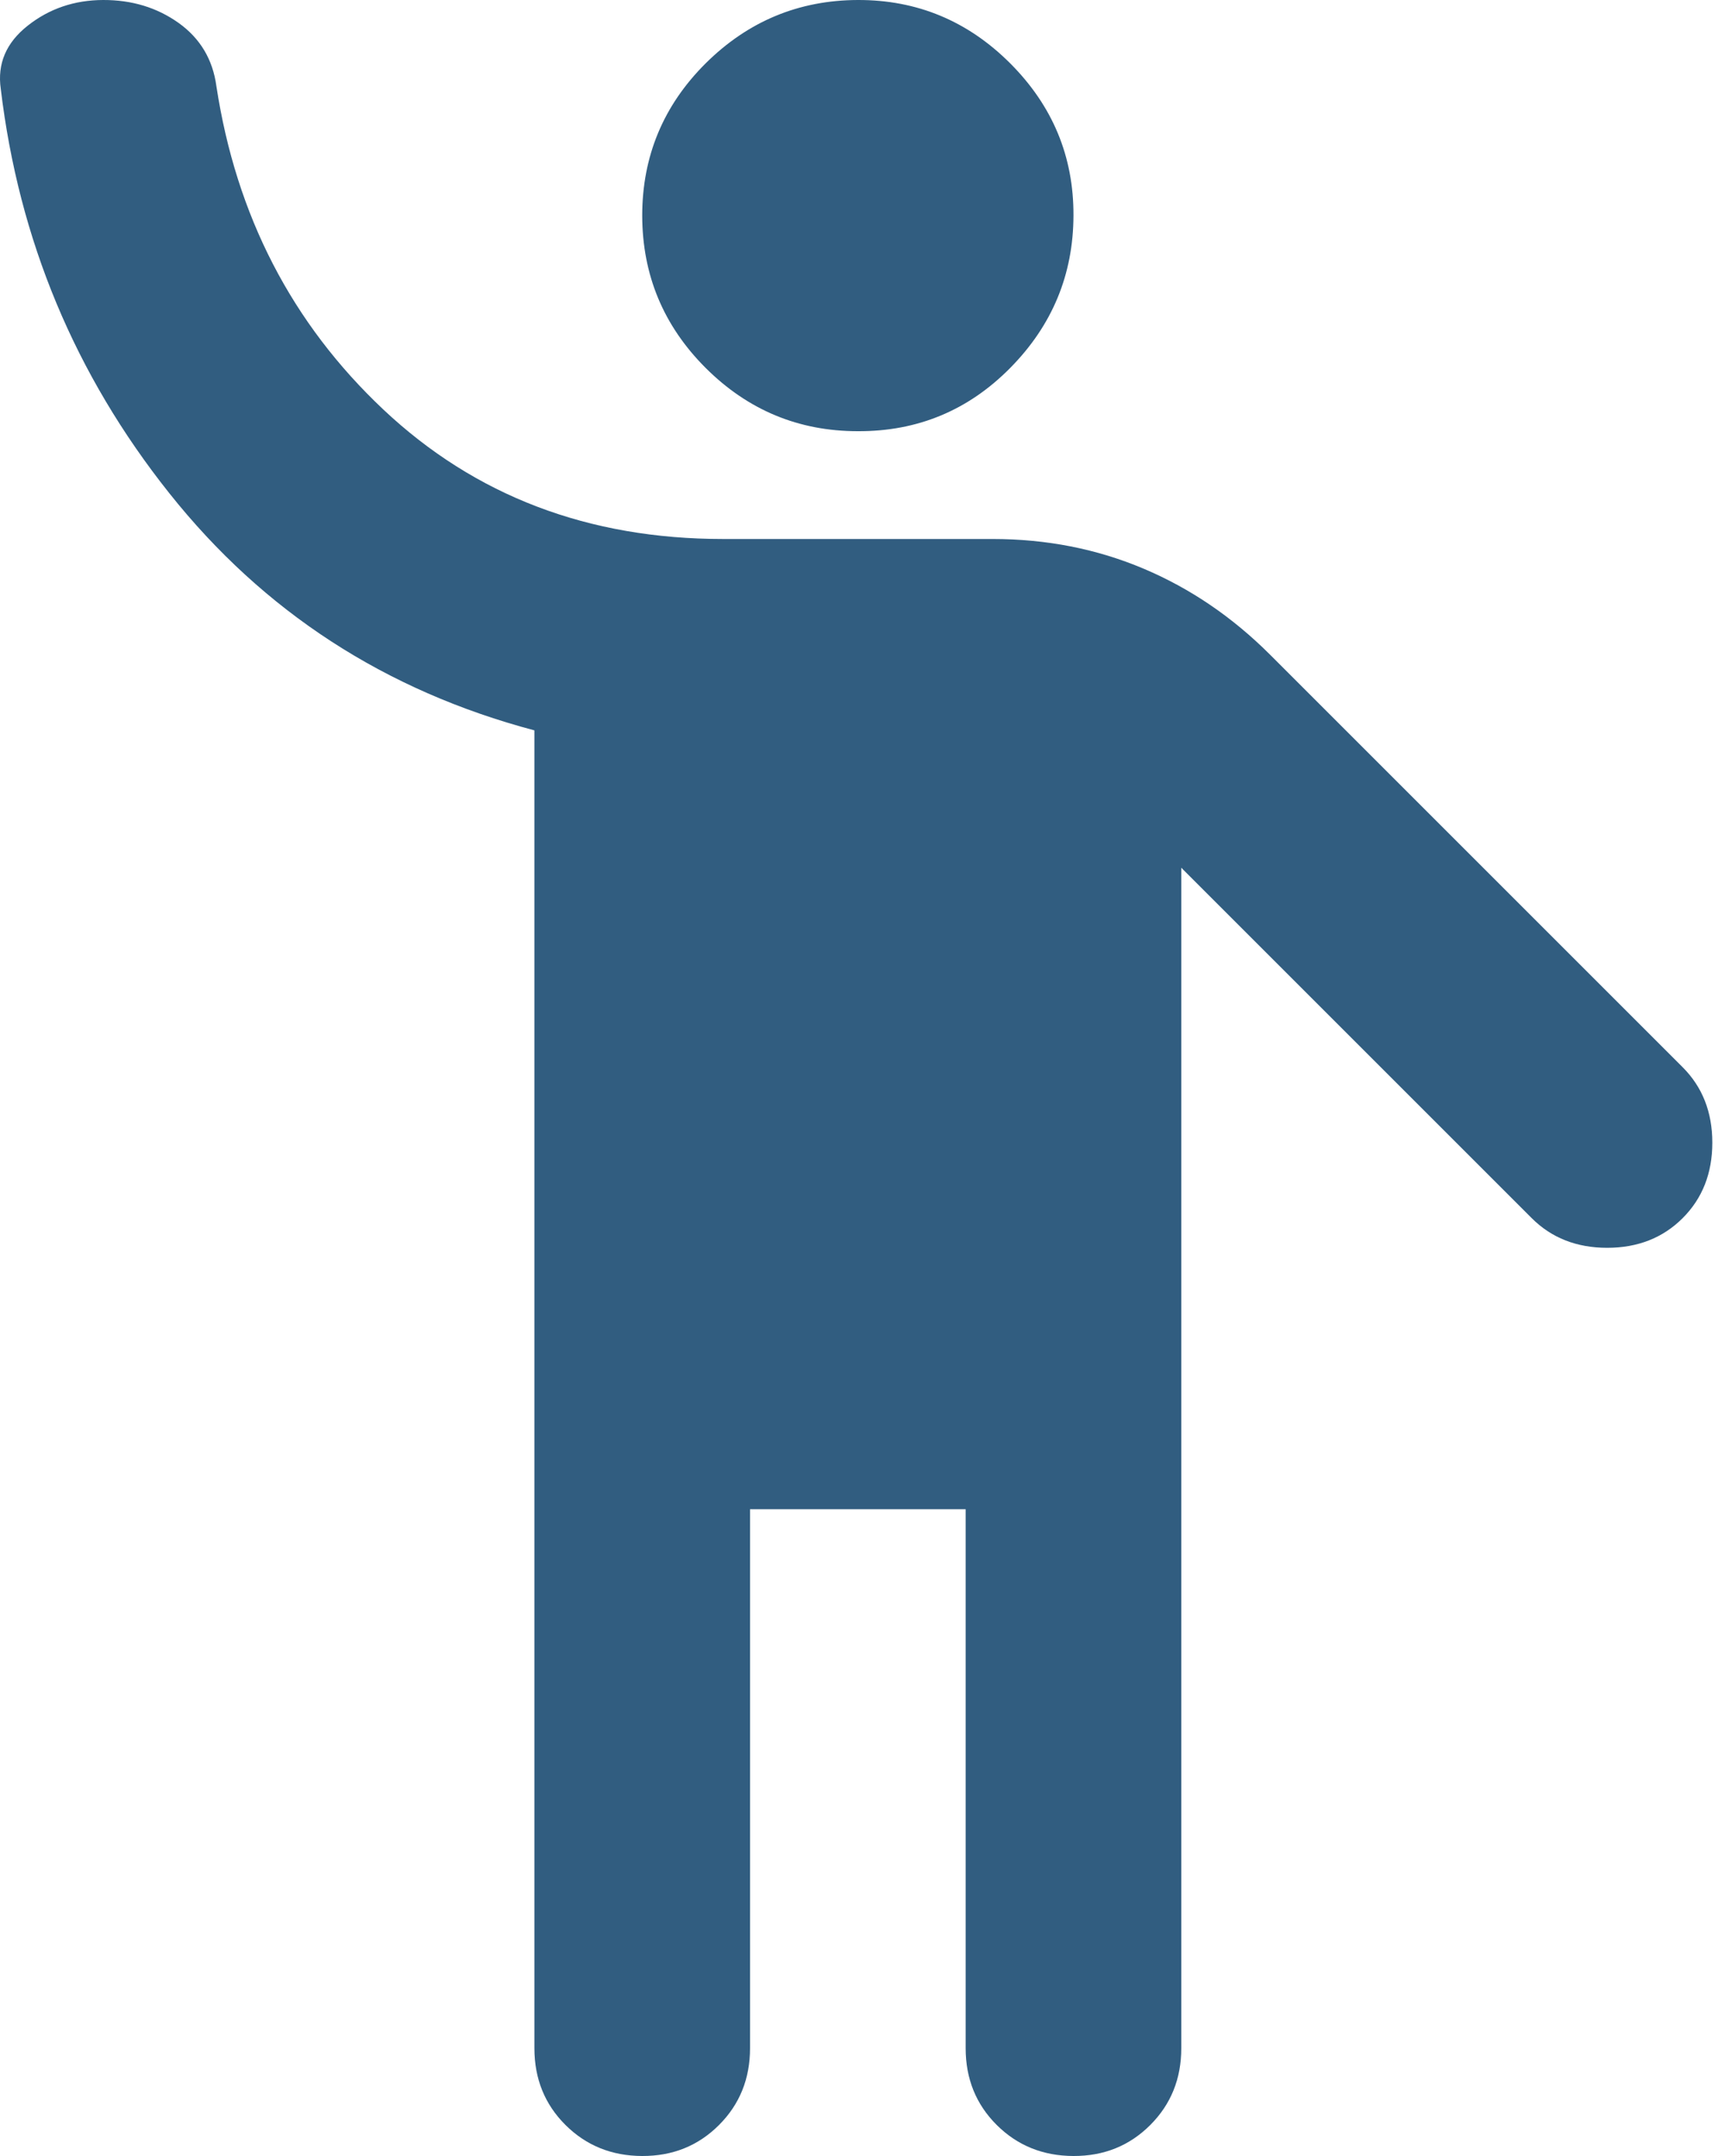 <svg width="20" height="25" viewBox="0 0 20 25" fill="none" xmlns="http://www.w3.org/2000/svg">
<path d="M6.196 23.75V8.469C4.467 8.01 3.056 7.094 1.963 5.719C0.869 4.344 0.218 2.781 0.009 1.031C-0.033 0.74 0.071 0.495 0.321 0.298C0.571 0.1 0.863 0.001 1.196 8.44594e-06C1.53 -0.001 1.821 0.088 2.071 0.266C2.321 0.445 2.467 0.689 2.509 1C2.738 2.5 3.384 3.75 4.446 4.75C5.509 5.75 6.821 6.25 8.384 6.25H11.509C12.134 6.25 12.717 6.365 13.259 6.594C13.801 6.823 14.29 7.156 14.728 7.594L19.509 12.375C19.738 12.604 19.853 12.896 19.853 13.25C19.853 13.604 19.738 13.896 19.509 14.125C19.28 14.354 18.988 14.469 18.634 14.469C18.28 14.469 17.988 14.354 17.759 14.125L13.696 10.062V23.75C13.696 24.104 13.576 24.401 13.336 24.641C13.096 24.881 12.8 25.001 12.446 25C12.093 24.999 11.796 24.879 11.556 24.64C11.316 24.401 11.196 24.104 11.196 23.75V17.5H8.696V23.75C8.696 24.104 8.576 24.401 8.336 24.641C8.096 24.881 7.8 25.001 7.446 25C7.093 24.999 6.796 24.879 6.556 24.64C6.316 24.401 6.196 24.104 6.196 23.75ZM9.946 5C9.259 5 8.671 4.755 8.181 4.266C7.692 3.777 7.447 3.188 7.446 2.5C7.446 1.812 7.691 1.223 8.181 0.735C8.672 0.247 9.261 0.002 9.946 8.44594e-06C10.632 -0.002 11.221 0.243 11.713 0.735C12.204 1.227 12.449 1.815 12.446 2.5C12.444 3.185 12.199 3.774 11.713 4.266C11.226 4.759 10.637 5.003 9.946 5Z" fill="#315D80"/>
</svg>
